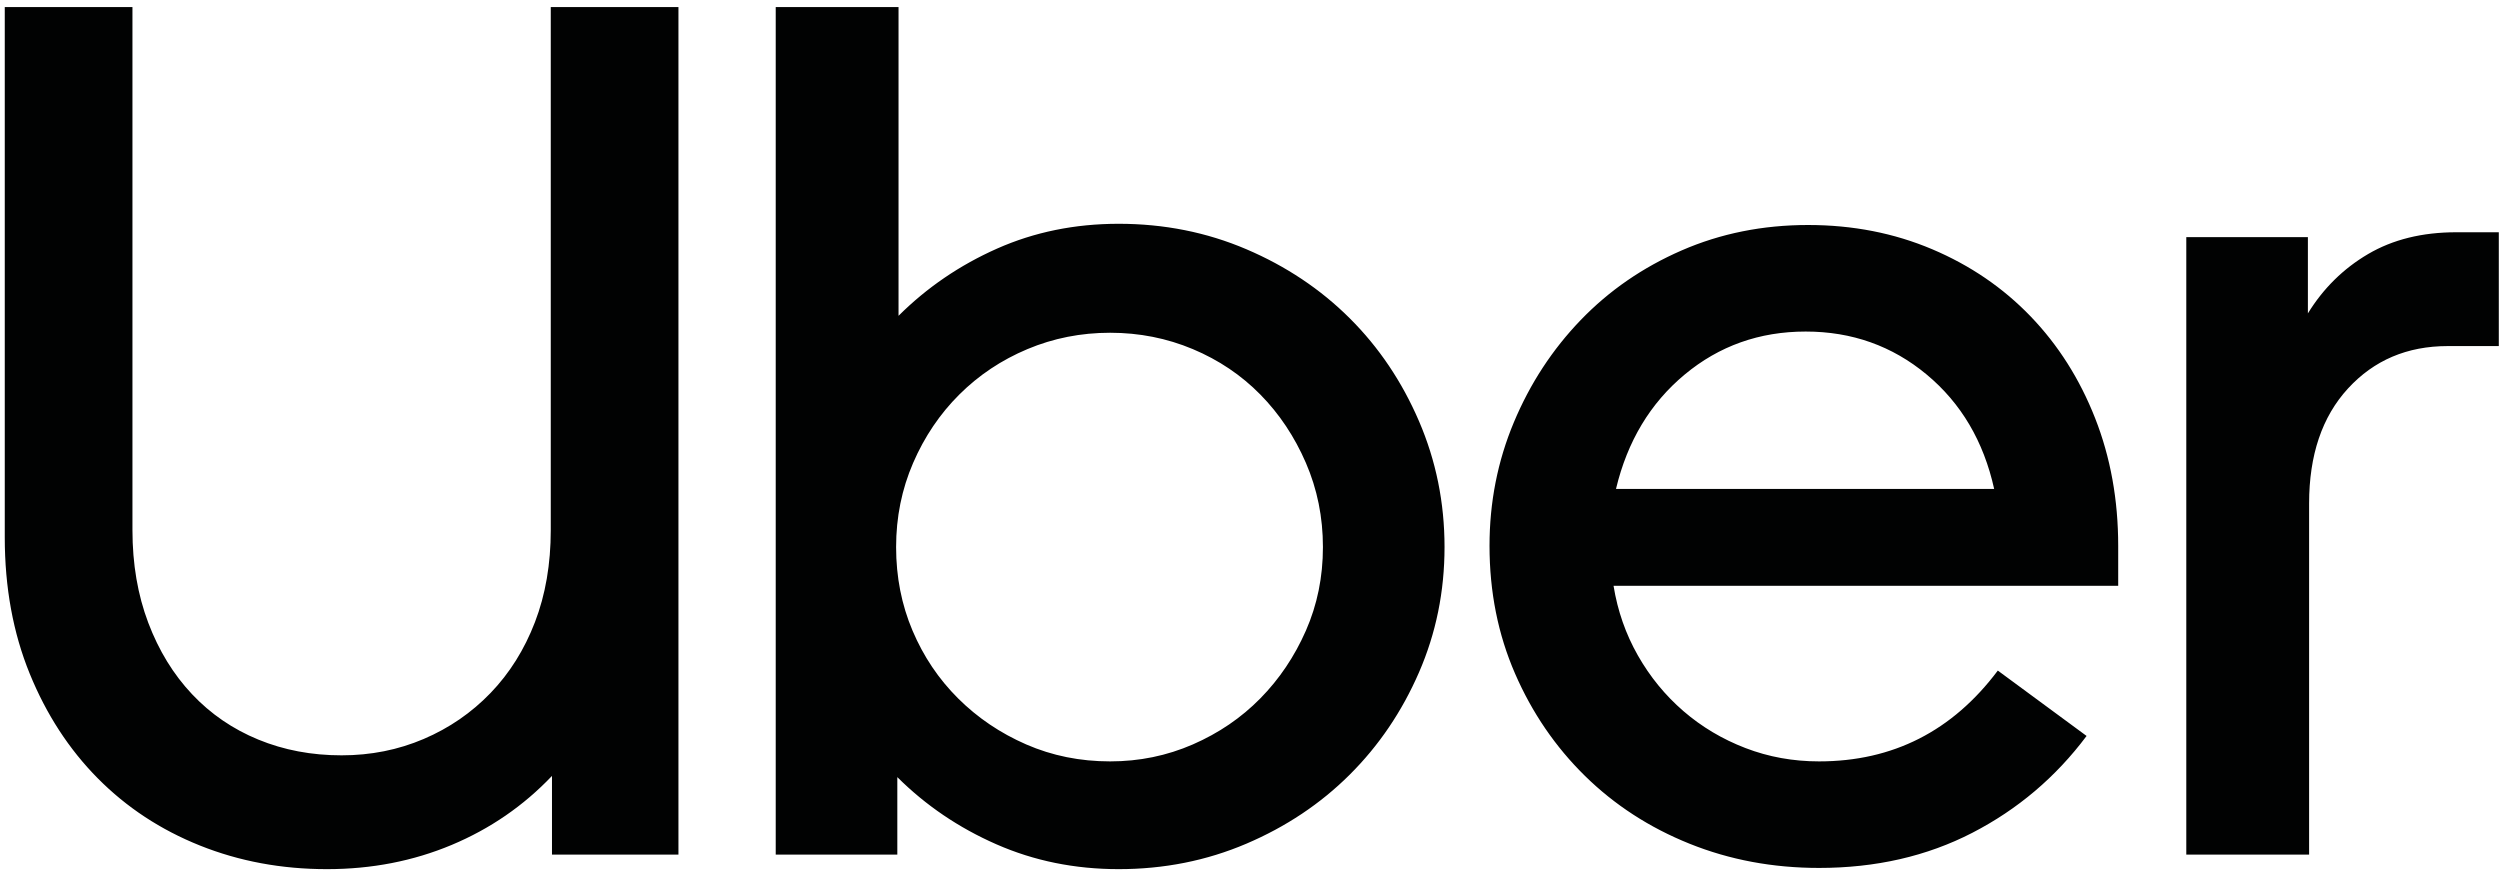 <svg width="333" height="116" viewBox="0 0 333 116" fill="none" xmlns="http://www.w3.org/2000/svg">
<path d="M19.748 82.95C21.152 86.659 23.095 89.831 25.579 92.465C28.063 95.1 31.005 97.116 34.407 98.513C37.808 99.911 41.506 100.61 45.502 100.61C49.389 100.61 53.034 99.884 56.435 98.432C59.837 96.981 62.806 94.938 65.344 92.304C67.881 89.67 69.852 86.525 71.256 82.869C72.66 79.213 73.362 75.128 73.362 70.612V0.939H90.369V113.835H73.524V103.351C69.744 107.329 65.29 110.394 60.161 112.545C55.031 114.695 49.497 115.77 43.558 115.77C37.511 115.77 31.869 114.721 26.632 112.625C21.395 110.528 16.859 107.545 13.026 103.674C9.193 99.803 6.169 95.154 3.955 89.724C1.742 84.294 0.635 78.246 0.635 71.579V0.939H17.642V70.612C17.642 75.128 18.344 79.24 19.748 82.95ZM119.685 0.939V42.066C123.464 38.302 127.838 35.319 132.805 33.115C137.772 30.91 143.172 29.808 149.003 29.808C155.05 29.808 160.718 30.937 166.01 33.195C171.301 35.453 175.89 38.517 179.778 42.388C183.665 46.259 186.743 50.828 189.01 56.097C191.278 61.365 192.412 66.956 192.412 72.87C192.412 78.783 191.278 84.347 189.01 89.562C186.743 94.777 183.665 99.32 179.778 103.19C175.89 107.061 171.301 110.125 166.01 112.383C160.718 114.641 155.05 115.77 149.003 115.77C143.171 115.77 137.745 114.668 132.724 112.463C127.703 110.259 123.302 107.276 119.523 103.512V113.834H103.326V0.939H119.685ZM121.548 83.998C123.005 87.439 125.03 90.449 127.622 93.03C130.214 95.61 133.237 97.653 136.692 99.159C140.148 100.664 143.873 101.417 147.869 101.417C151.757 101.417 155.428 100.664 158.883 99.159C162.338 97.653 165.335 95.611 167.873 93.03C170.41 90.45 172.435 87.439 173.947 83.998C175.459 80.558 176.214 76.848 176.214 72.87C176.214 68.892 175.459 65.155 173.947 61.661C172.435 58.166 170.41 55.129 167.873 52.549C165.335 49.969 162.339 47.952 158.883 46.501C155.427 45.05 151.756 44.323 147.869 44.323C143.982 44.323 140.31 45.049 136.855 46.501C133.399 47.953 130.376 49.969 127.784 52.549C125.193 55.129 123.141 58.166 121.629 61.661C120.117 65.155 119.361 68.892 119.361 72.87C119.361 76.848 120.09 80.558 121.548 83.998ZM201.643 56.258C203.802 51.097 206.772 46.555 210.551 42.63C214.33 38.706 218.812 35.615 223.995 33.357C229.179 31.099 234.794 29.97 240.841 29.97C246.78 29.97 252.287 31.046 257.362 33.196C262.437 35.346 266.811 38.33 270.482 42.147C274.154 45.964 277.016 50.48 279.067 55.694C281.119 60.909 282.144 66.581 282.144 72.709V78.032H214.925C215.465 81.365 216.545 84.456 218.164 87.305C219.784 90.154 221.809 92.627 224.238 94.724C226.668 96.82 229.422 98.46 232.499 99.642C235.577 100.825 238.843 101.417 242.299 101.417C252.125 101.417 260.062 97.385 266.109 89.321L277.933 98.029C273.83 103.513 268.755 107.814 262.708 110.932C256.661 114.05 249.858 115.609 242.299 115.609C236.144 115.609 230.394 114.533 225.049 112.383C219.703 110.233 215.06 107.222 211.119 103.351C207.178 99.481 204.073 94.938 201.806 89.724C199.538 84.509 198.404 78.837 198.404 72.709C198.403 66.903 199.483 61.419 201.643 56.258ZM224.4 49.888C219.811 53.705 216.761 58.785 215.249 65.129H265.623C264.219 58.785 261.223 53.705 256.633 49.888C252.044 46.071 246.672 44.162 240.517 44.162C234.362 44.162 228.99 46.071 224.4 49.888ZM312.757 51.742C309.301 55.505 307.573 60.612 307.573 67.064V113.835H291.214V31.583H307.411V41.743C309.463 38.41 312.136 35.776 315.429 33.84C318.722 31.905 322.637 30.937 327.172 30.937H332.841V46.097H326.038C320.639 46.098 316.212 47.979 312.757 51.742Z" fill="#010202"/>
</svg>
